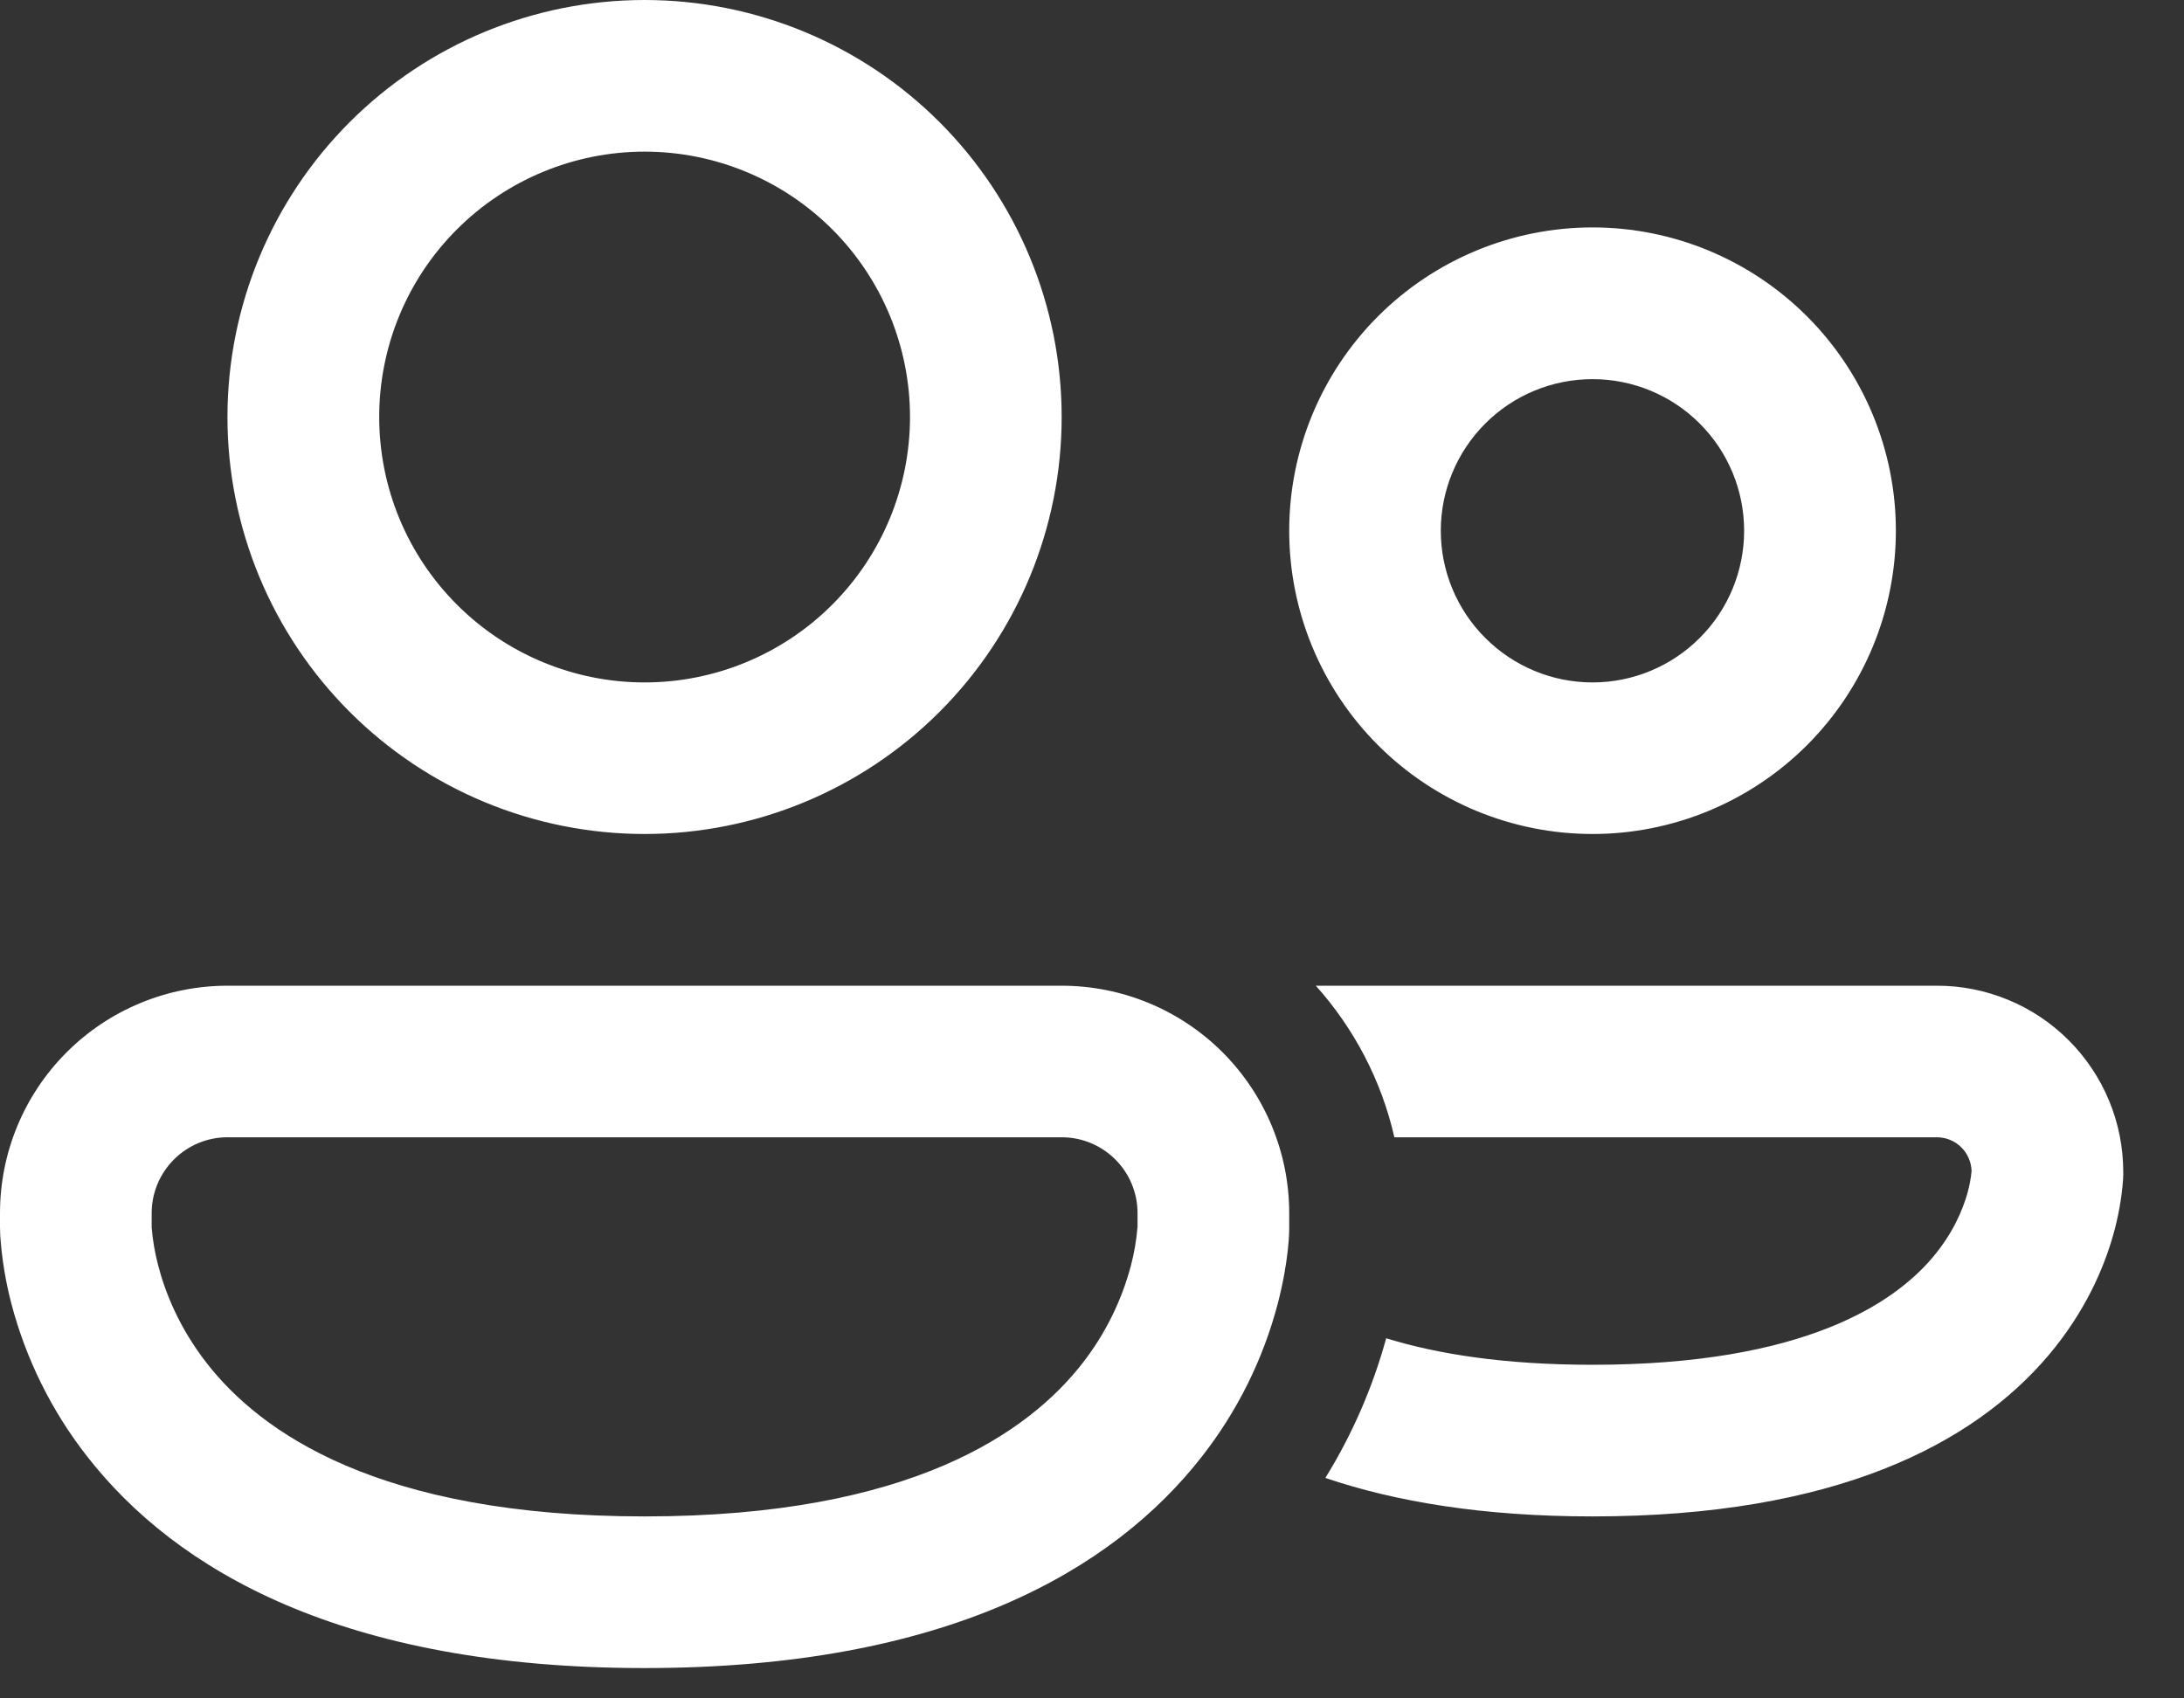 <svg width="27" height="21" viewBox="0 0 27 21" fill="none" xmlns="http://www.w3.org/2000/svg">
<rect x="0" y="0" width="27" height="21" fill="#333333" stroke="none"/>
<path d="M4.688 5.156C4.688 4.286 5.033 3.451 5.649 2.836C6.264 2.221 7.099 1.875 7.969 1.875C8.839 1.875 9.674 2.221 10.289 2.836C10.904 3.451 11.25 4.286 11.25 5.156C11.25 6.026 10.904 6.861 10.289 7.476C9.674 8.092 8.839 8.438 7.969 8.438C7.099 8.438 6.264 8.092 5.649 7.476C5.033 6.861 4.688 6.026 4.688 5.156ZM7.969 0C6.601 0 5.29 0.543 4.323 1.51C3.356 2.477 2.812 3.789 2.812 5.156C2.812 6.524 3.356 7.835 4.323 8.802C5.29 9.769 6.601 10.312 7.969 10.312C9.336 10.312 10.648 9.769 11.615 8.802C12.582 7.835 13.125 6.524 13.125 5.156C13.125 3.789 12.582 2.477 11.615 1.51C10.648 0.543 9.336 0 7.969 0ZM17.812 6.562C17.812 6.065 18.01 5.588 18.362 5.237C18.713 4.885 19.19 4.688 19.688 4.688C20.185 4.688 20.662 4.885 21.013 5.237C21.365 5.588 21.562 6.065 21.562 6.562C21.562 7.06 21.365 7.537 21.013 7.888C20.662 8.24 20.185 8.438 19.688 8.438C19.19 8.438 18.713 8.24 18.362 7.888C18.01 7.537 17.812 7.06 17.812 6.562ZM19.688 2.812C18.693 2.812 17.739 3.208 17.036 3.911C16.333 4.614 15.938 5.568 15.938 6.562C15.938 7.557 16.333 8.511 17.036 9.214C17.739 9.917 18.693 10.312 19.688 10.312C20.682 10.312 21.636 9.917 22.339 9.214C23.042 8.511 23.438 7.557 23.438 6.562C23.438 5.568 23.042 4.614 22.339 3.911C21.636 3.208 20.682 2.812 19.688 2.812ZM0 15C0 14.254 0.296 13.539 0.824 13.011C1.351 12.484 2.067 12.188 2.812 12.188H13.125C13.871 12.188 14.586 12.484 15.114 13.011C15.641 13.539 15.938 14.254 15.938 15V15.212C15.936 15.299 15.929 15.387 15.919 15.473C15.9 15.636 15.865 15.856 15.797 16.117C15.617 16.804 15.298 17.448 14.86 18.008C13.763 19.416 11.7 20.625 7.969 20.625C4.237 20.625 2.175 19.416 1.077 18.008C0.639 17.448 0.32 16.804 0.14 16.117C0.068 15.841 0.022 15.559 0.003 15.275C0.002 15.254 0.001 15.233 0.001 15.212V15.19L0 15.183V15ZM1.875 15.167V15.178C1.888 15.336 1.915 15.492 1.955 15.645C2.039 15.971 2.211 16.412 2.556 16.855C3.217 17.703 4.669 18.75 7.969 18.75C11.269 18.75 12.722 17.703 13.382 16.856C13.662 16.497 13.866 16.085 13.982 15.645C14.022 15.492 14.049 15.336 14.062 15.178L14.063 15.167V15C14.063 14.751 13.965 14.513 13.789 14.337C13.613 14.161 13.375 14.062 13.126 14.062H2.812C2.564 14.062 2.325 14.161 2.15 14.337C1.974 14.513 1.875 14.751 1.875 15V15.167ZM16.385 18.274C17.257 18.57 18.341 18.75 19.688 18.75C22.688 18.75 24.394 17.857 25.325 16.758C25.777 16.223 26.009 15.682 26.126 15.265C26.189 15.042 26.23 14.813 26.247 14.582L26.248 14.548L26.249 14.527V14.492C26.249 14.189 26.19 13.889 26.074 13.61C25.958 13.33 25.788 13.076 25.574 12.862C25.36 12.648 25.106 12.478 24.827 12.363C24.547 12.247 24.247 12.187 23.945 12.188H16.267C16.736 12.712 17.077 13.353 17.238 14.062H23.945C24.179 14.062 24.368 14.249 24.374 14.481C24.365 14.574 24.347 14.666 24.322 14.756C24.263 14.963 24.143 15.251 23.893 15.547C23.419 16.108 22.312 16.875 19.688 16.875C18.595 16.875 17.767 16.742 17.137 16.547C16.97 17.155 16.717 17.737 16.385 18.274Z" fill="white"/>
</svg>
